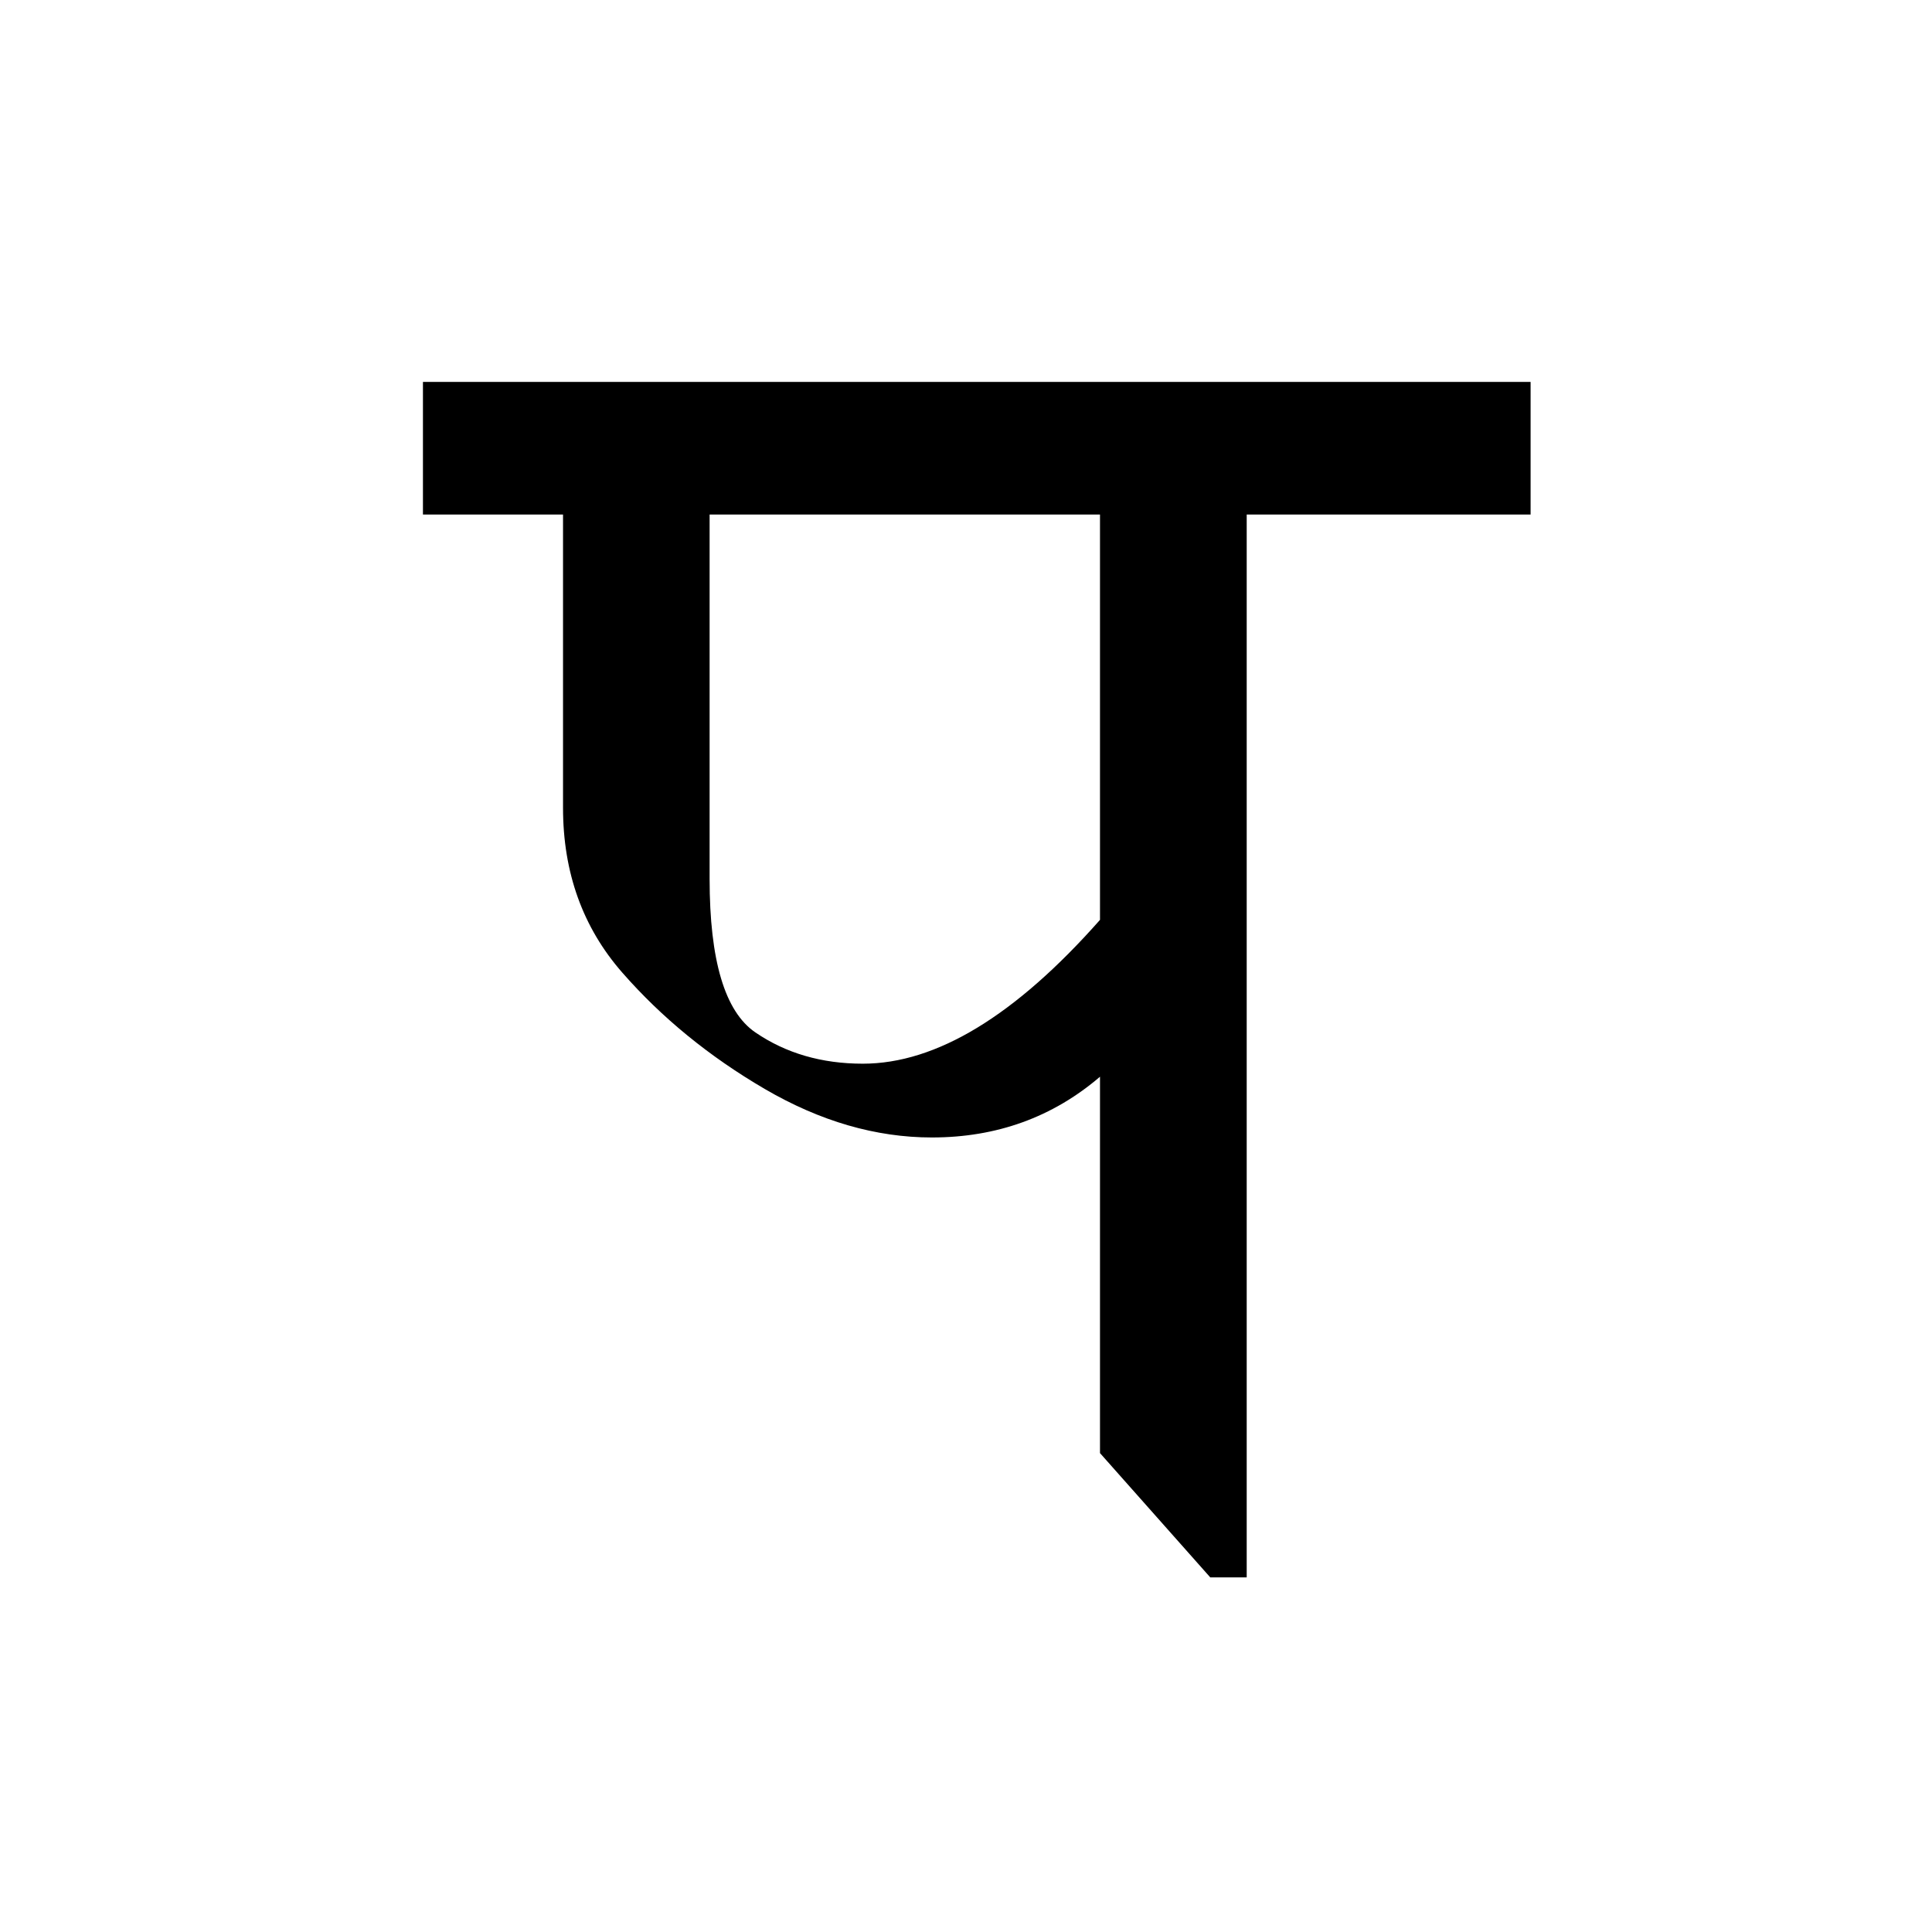 <?xml version='1.0' encoding='UTF-8'?>
<svg xmlns="http://www.w3.org/2000/svg" xmlns:xlink="http://www.w3.org/1999/xlink" width="250px" height="250px" viewBox="0 0 250 250" y="0px" x="0px" enable-background="new 0 0 250 250"><defs><symbol overflow="visible" id="d1e978b5a"><path d="M142.969-150.578v17.156h-36.735V4.11h-4.718L87.25-11.969v-48.703c-6.125 5.242-13.375 7.86-21.75 7.86-7.25 0-14.465-2.094-21.64-6.282-7.169-4.187-13.31-9.203-18.422-15.047-5.118-5.843-7.672-12.953-7.672-21.328v-37.953H-.36v-17.156zM87.25-133.422H36.734v47.14c0 10.555 1.973 17.18 5.922 19.876 3.946 2.699 8.582 4.047 13.907 4.047 9.5 0 19.726-6.203 30.687-18.61zm0 0"/></symbol></defs><use xlink:href="#d1e978b5a" x="55.089" y="200"/></svg>